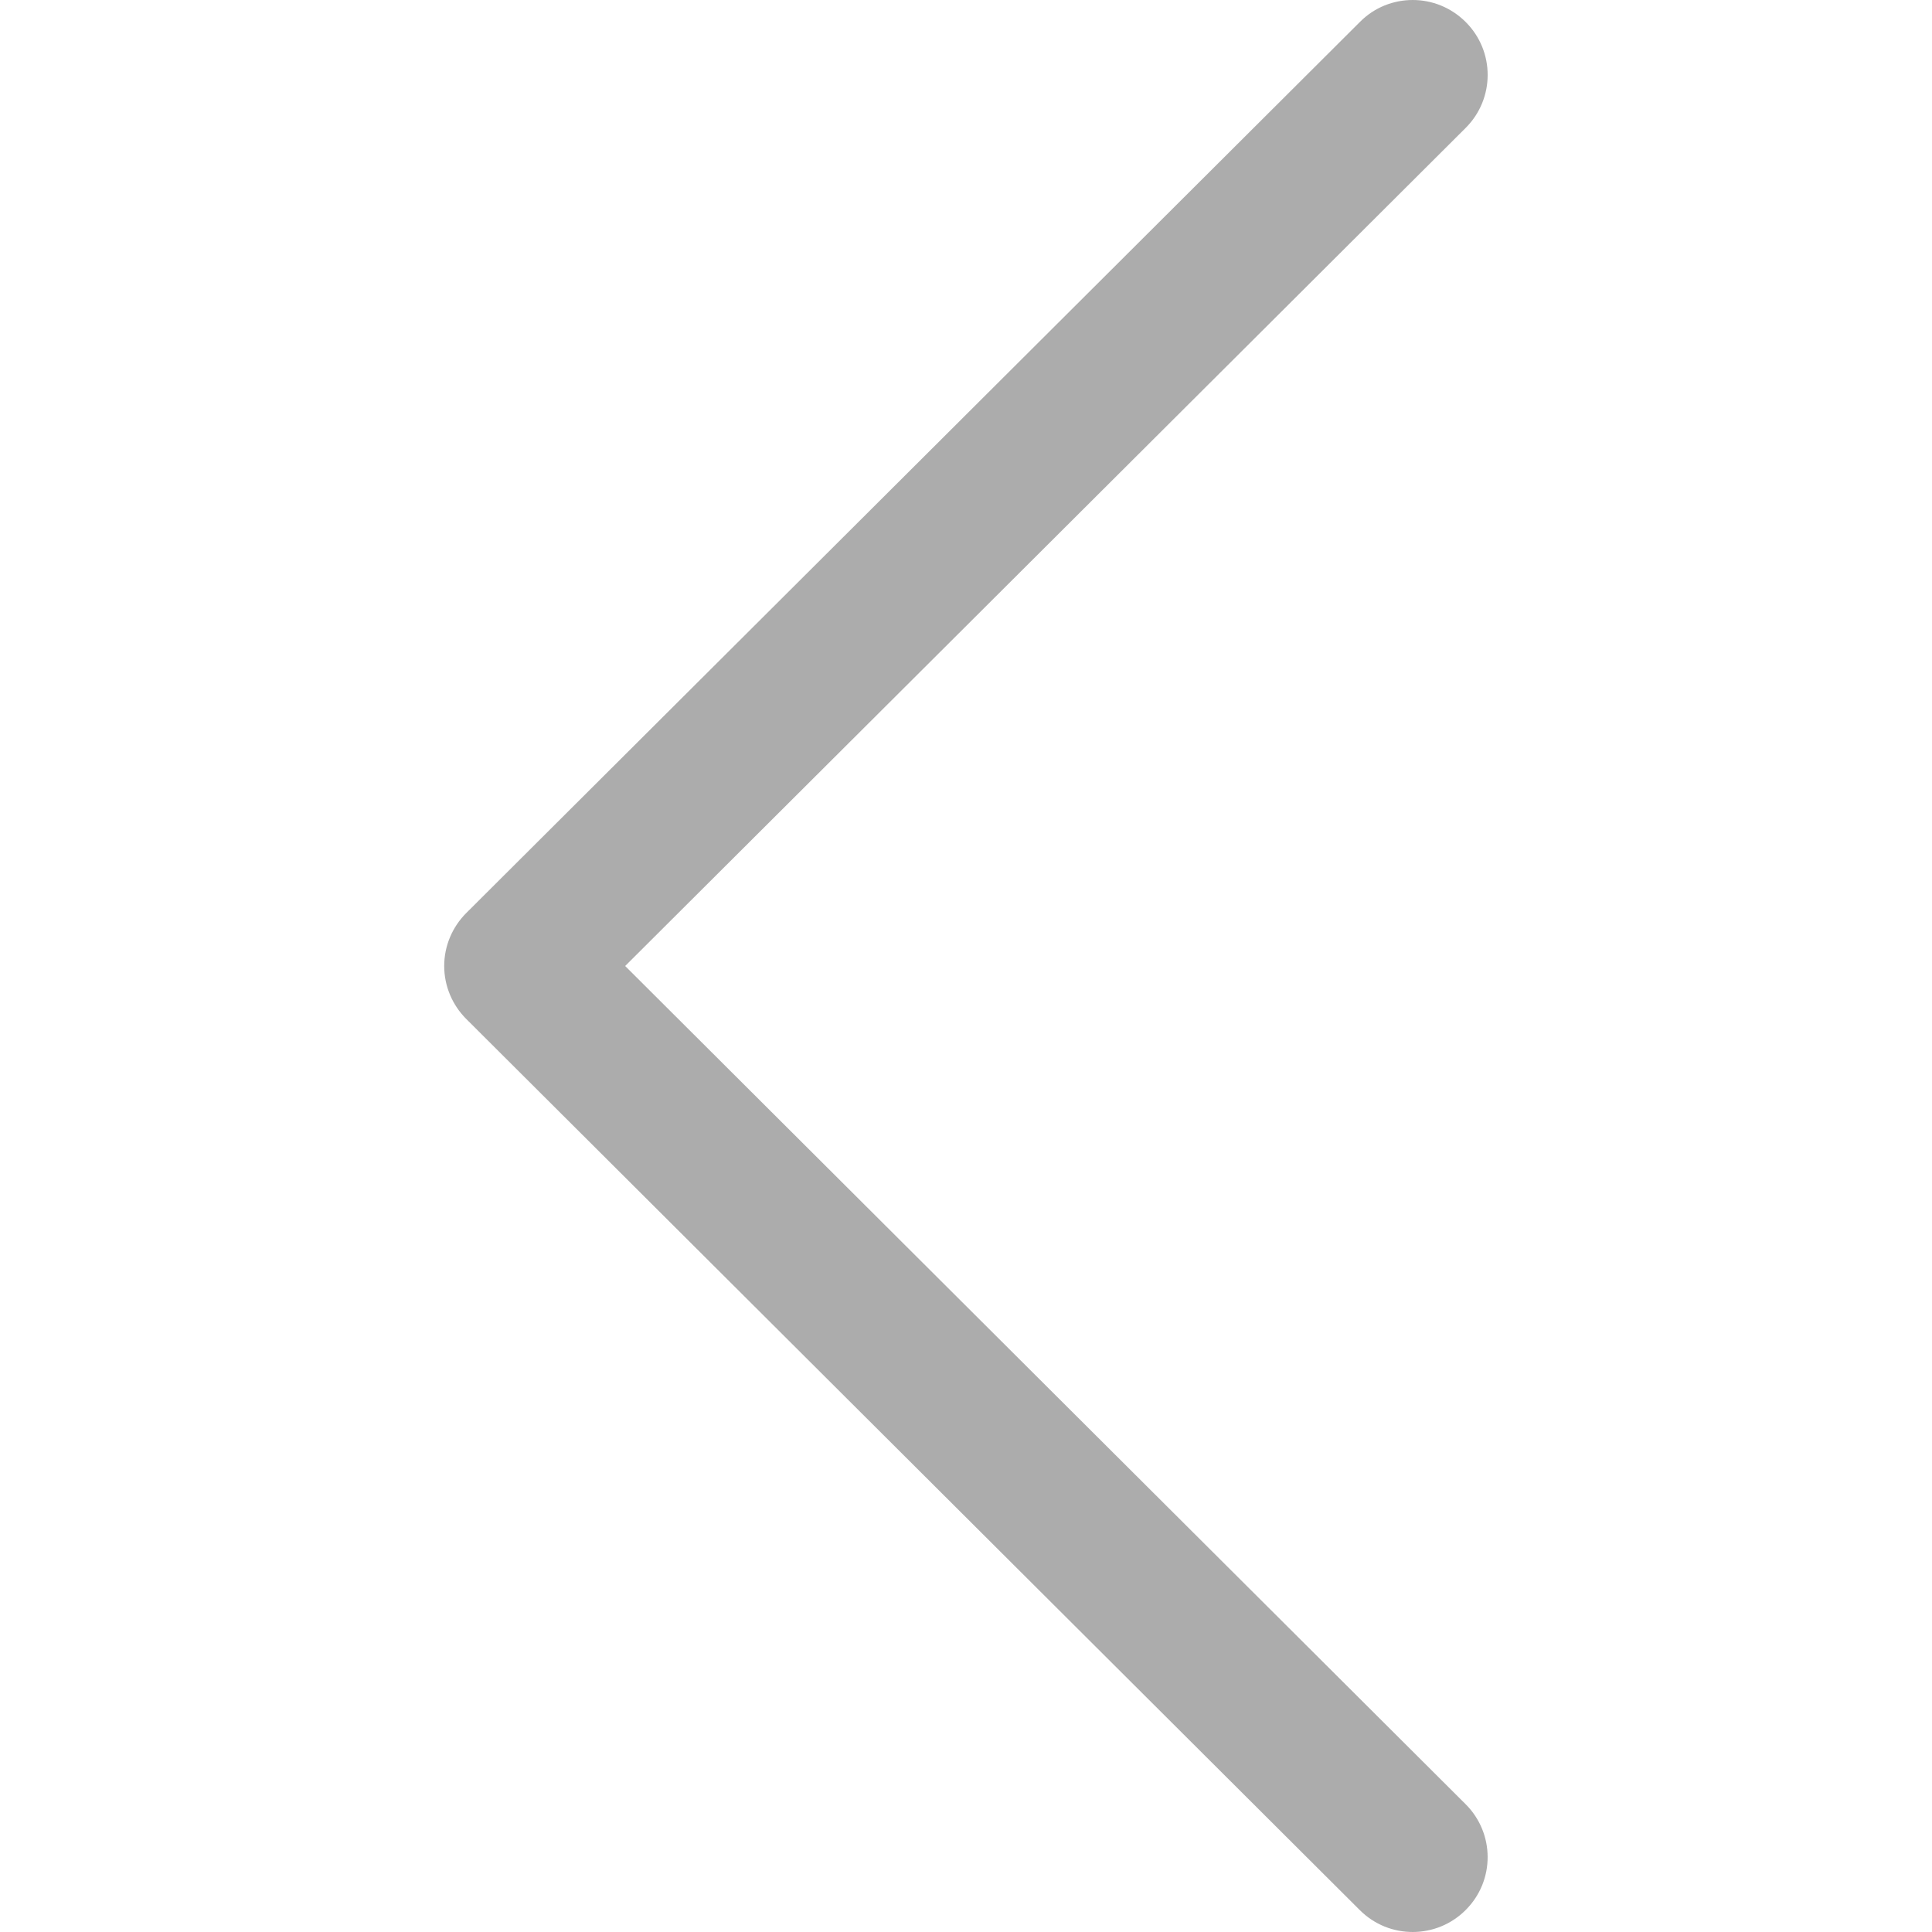 <svg width="12" height="12" viewBox="0 0 12 12" fill="none" xmlns="http://www.w3.org/2000/svg">
<g clip-path="url(#clip0_1_1150)">
<path d="M2.896 6.329L8.446 11.864C8.628 12.046 8.923 12.045 9.104 11.863C9.286 11.681 9.285 11.387 9.103 11.206L3.883 6L9.104 0.794C9.285 0.613 9.286 0.319 9.104 0.137C9.013 0.046 8.894 4.79862e-06 8.775 4.80904e-06C8.656 4.81944e-06 8.537 0.045 8.447 0.136L2.896 5.671C2.809 5.758 2.759 5.876 2.759 6C2.759 6.124 2.809 6.242 2.896 6.329Z" fill="#ACACAC"/>
</g>
<defs>
<clipPath id="clip0_1_1150">
<rect width="12" height="12" fill="white" transform="translate(12 12) rotate(180)"/>
</clipPath>
</defs>
</svg>
